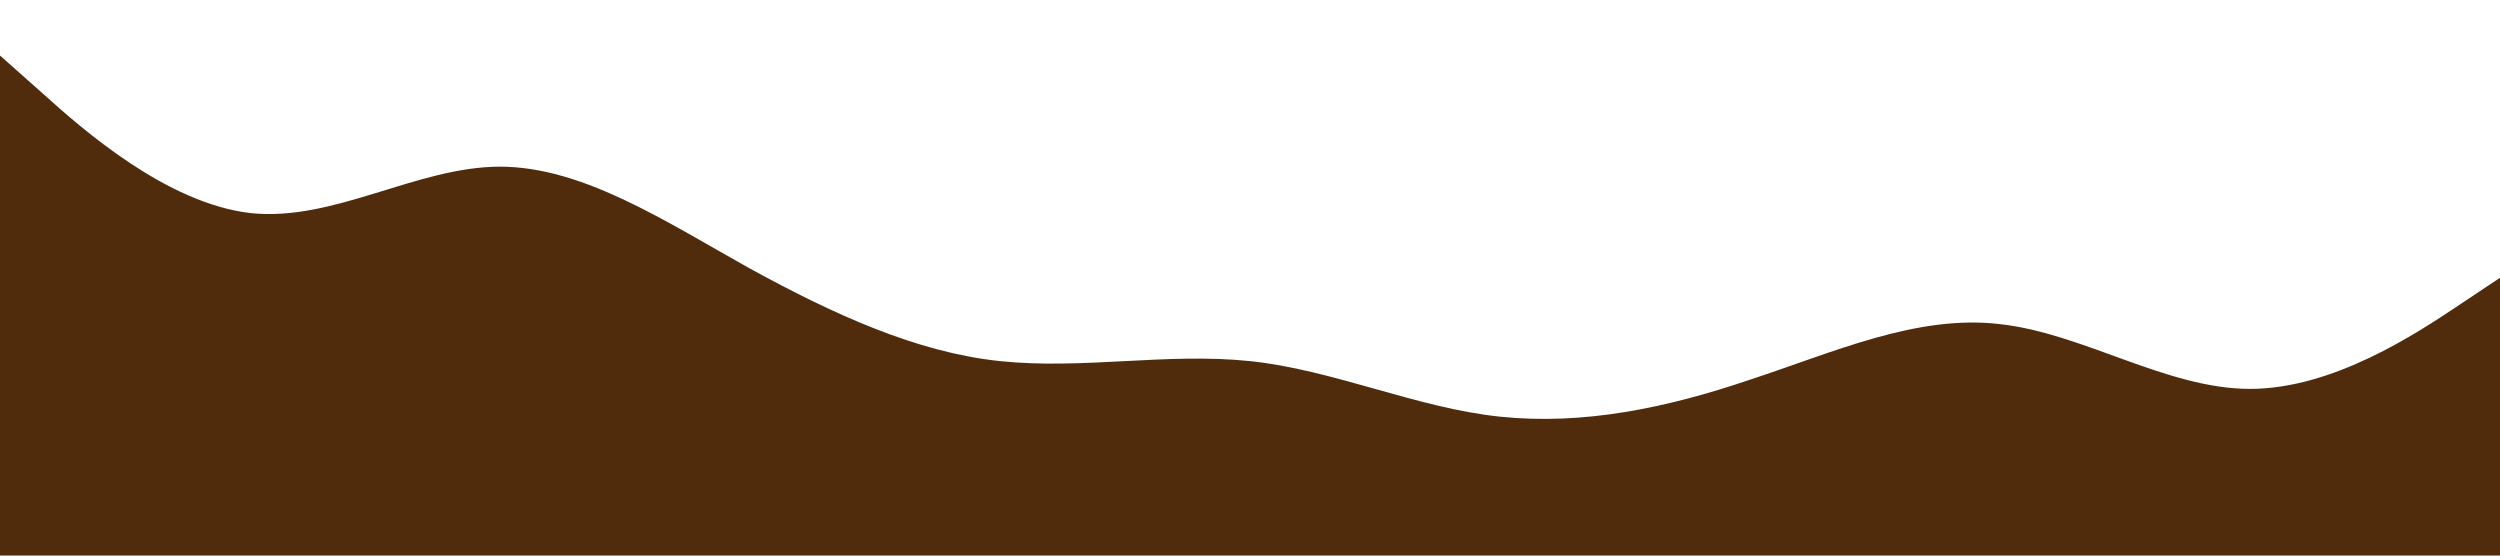 <?xml version="1.0" standalone="no"?><svg xmlns="http://www.w3.org/2000/svg" viewBox="0 0 1440 320"><path fill="#502C0C" fill-opacity="1" d="M0,32L24,53.3C48,75,96,117,144,122.7C192,128,240,96,288,96C336,96,384,128,432,154.7C480,181,528,203,576,208C624,213,672,203,720,208C768,213,816,235,864,240C912,245,960,235,1008,218.7C1056,203,1104,181,1152,186.7C1200,192,1248,224,1296,224C1344,224,1392,192,1416,176L1440,160L1440,320L1416,320C1392,320,1344,320,1296,320C1248,320,1200,320,1152,320C1104,320,1056,320,1008,320C960,320,912,320,864,320C816,320,768,320,720,320C672,320,624,320,576,320C528,320,480,320,432,320C384,320,336,320,288,320C240,320,192,320,144,320C96,320,48,320,24,320L0,320Z"></path></svg>